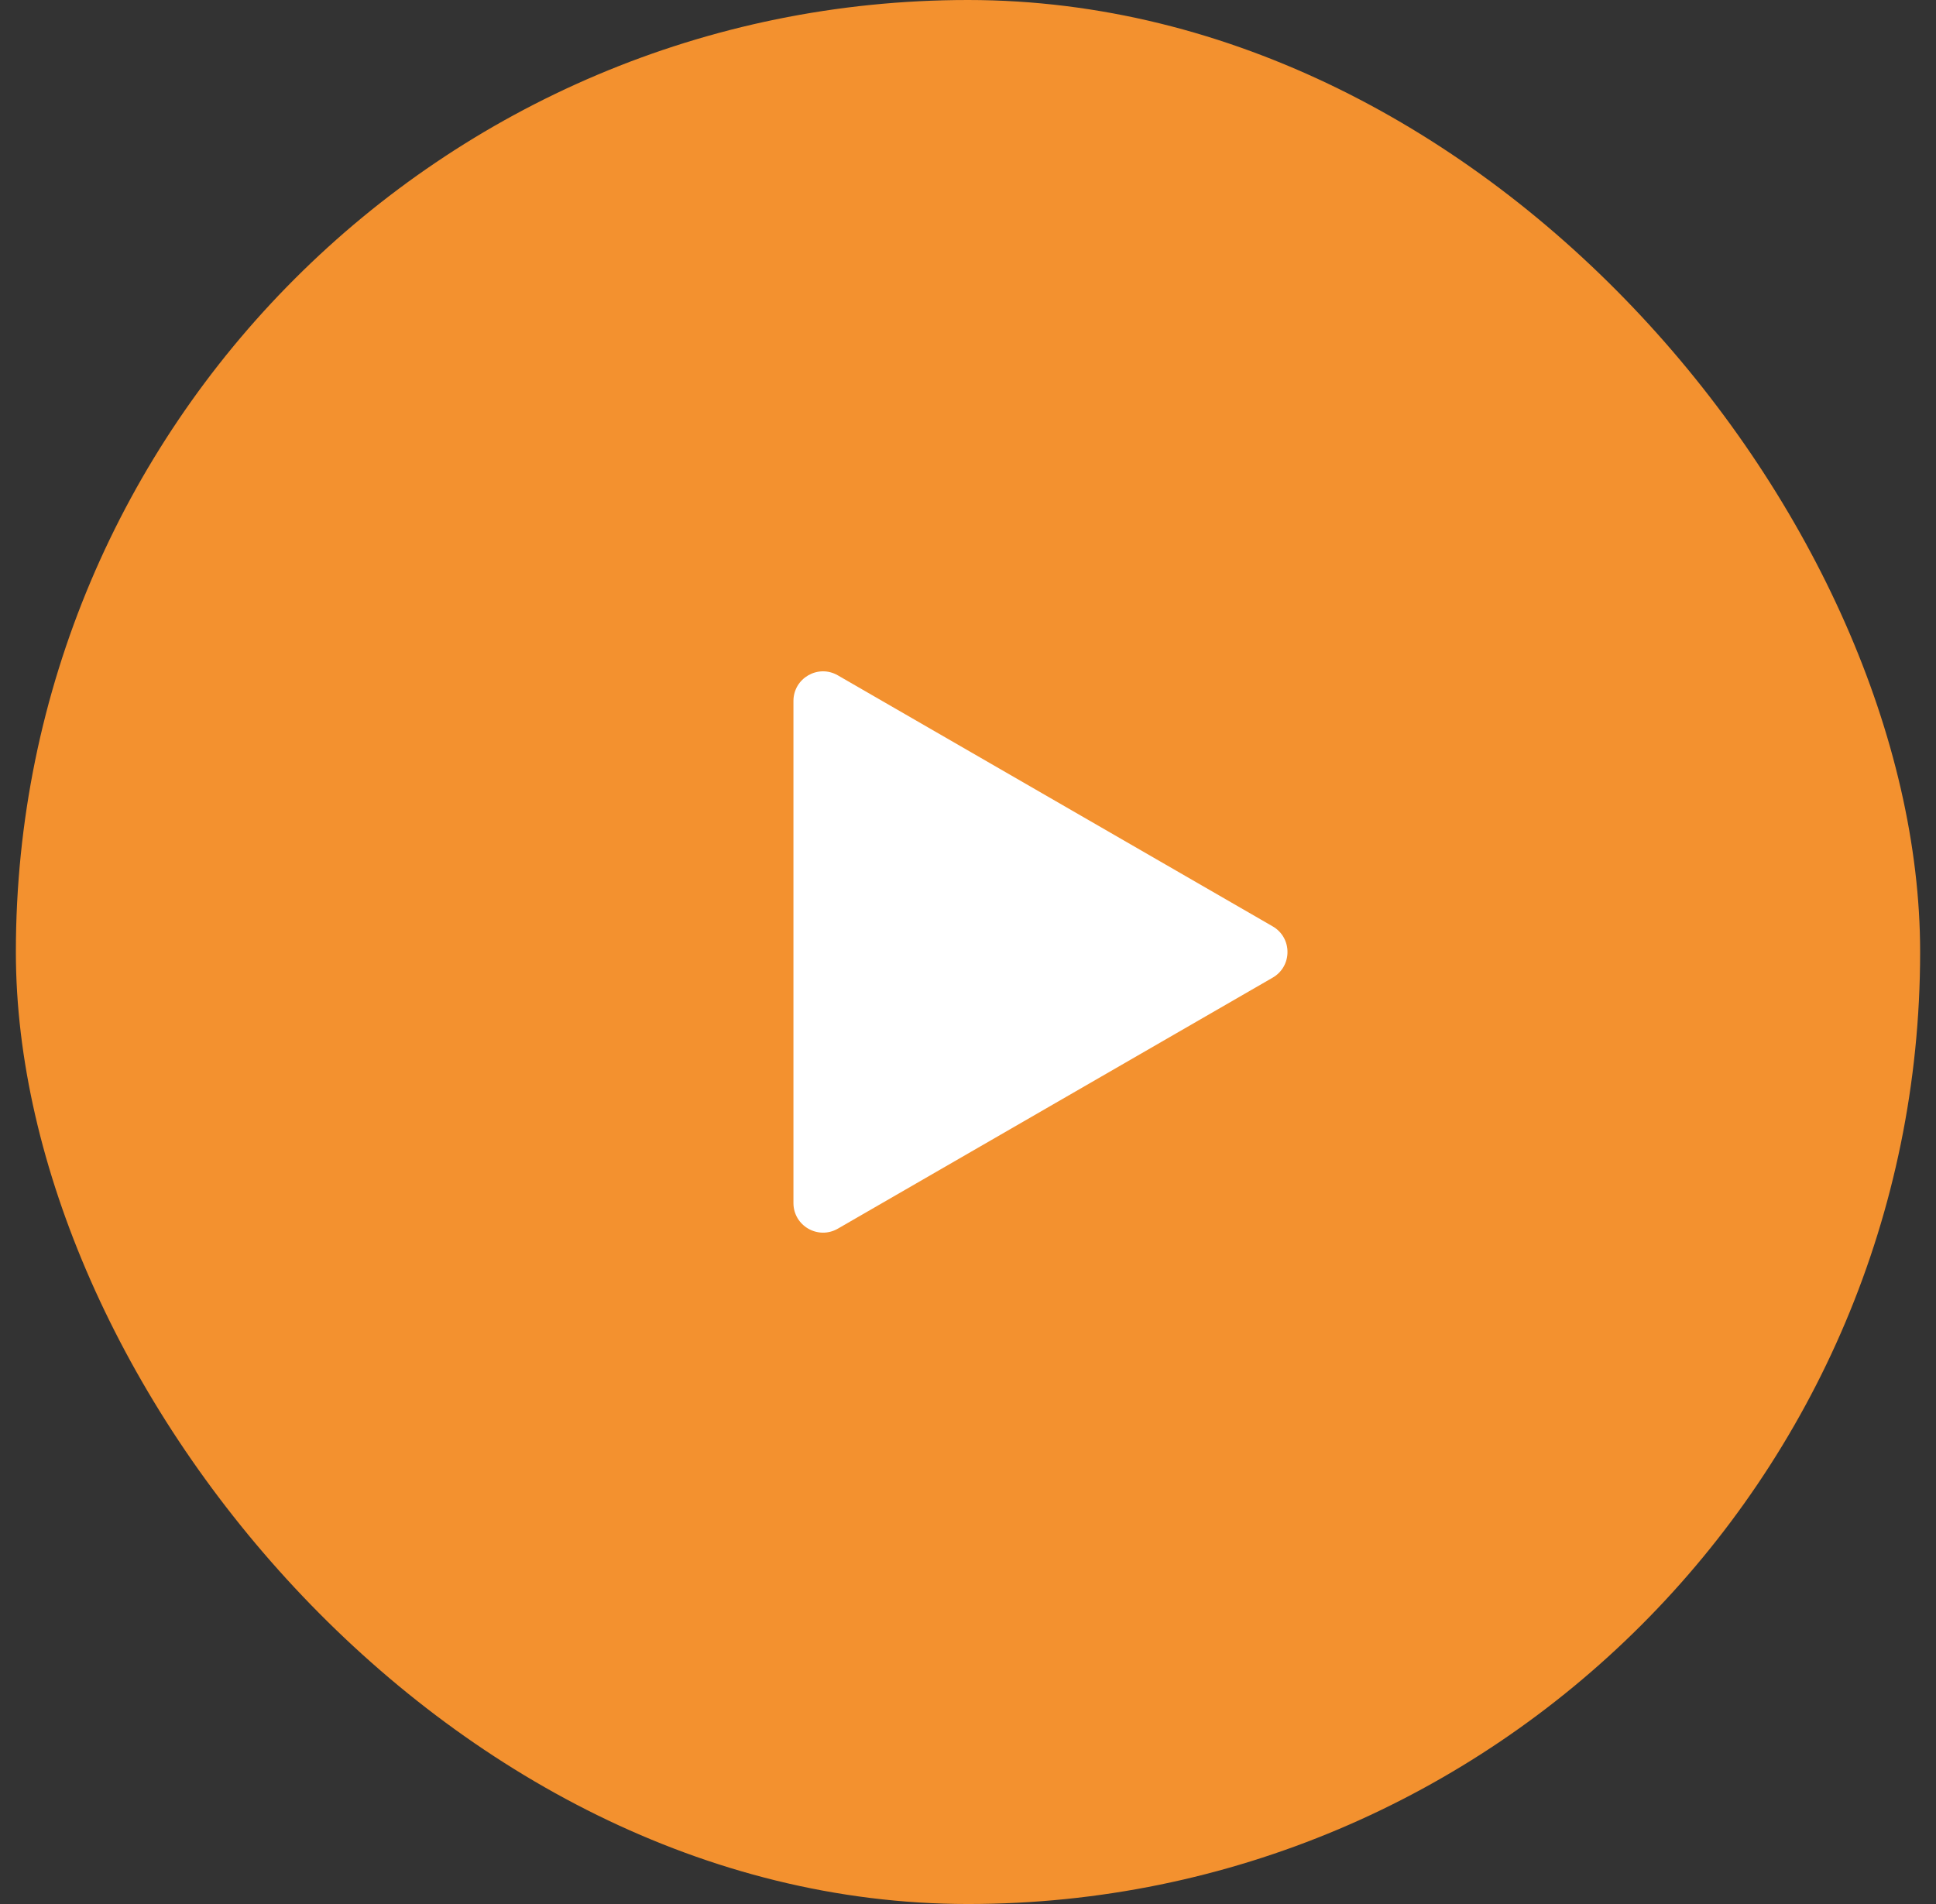 <svg width="61" height="60" viewBox="0 0 61 60" fill="none" xmlns="http://www.w3.org/2000/svg">
<rect x="0" y="0" width="61" height="60" fill="#333333" stroke="none"/>
<rect x="0.5" y="-0" width="60" height="60" rx="30" fill="#F3912F"/>
<path d="M40.1 29.192C40.722 29.551 40.722 30.449 40.1 30.808L26.399 38.718C25.777 39.077 25 38.628 25 37.91L25 22.09C25 21.371 25.777 20.922 26.399 21.282L40.1 29.192Z" fill="white"/>
</svg>
